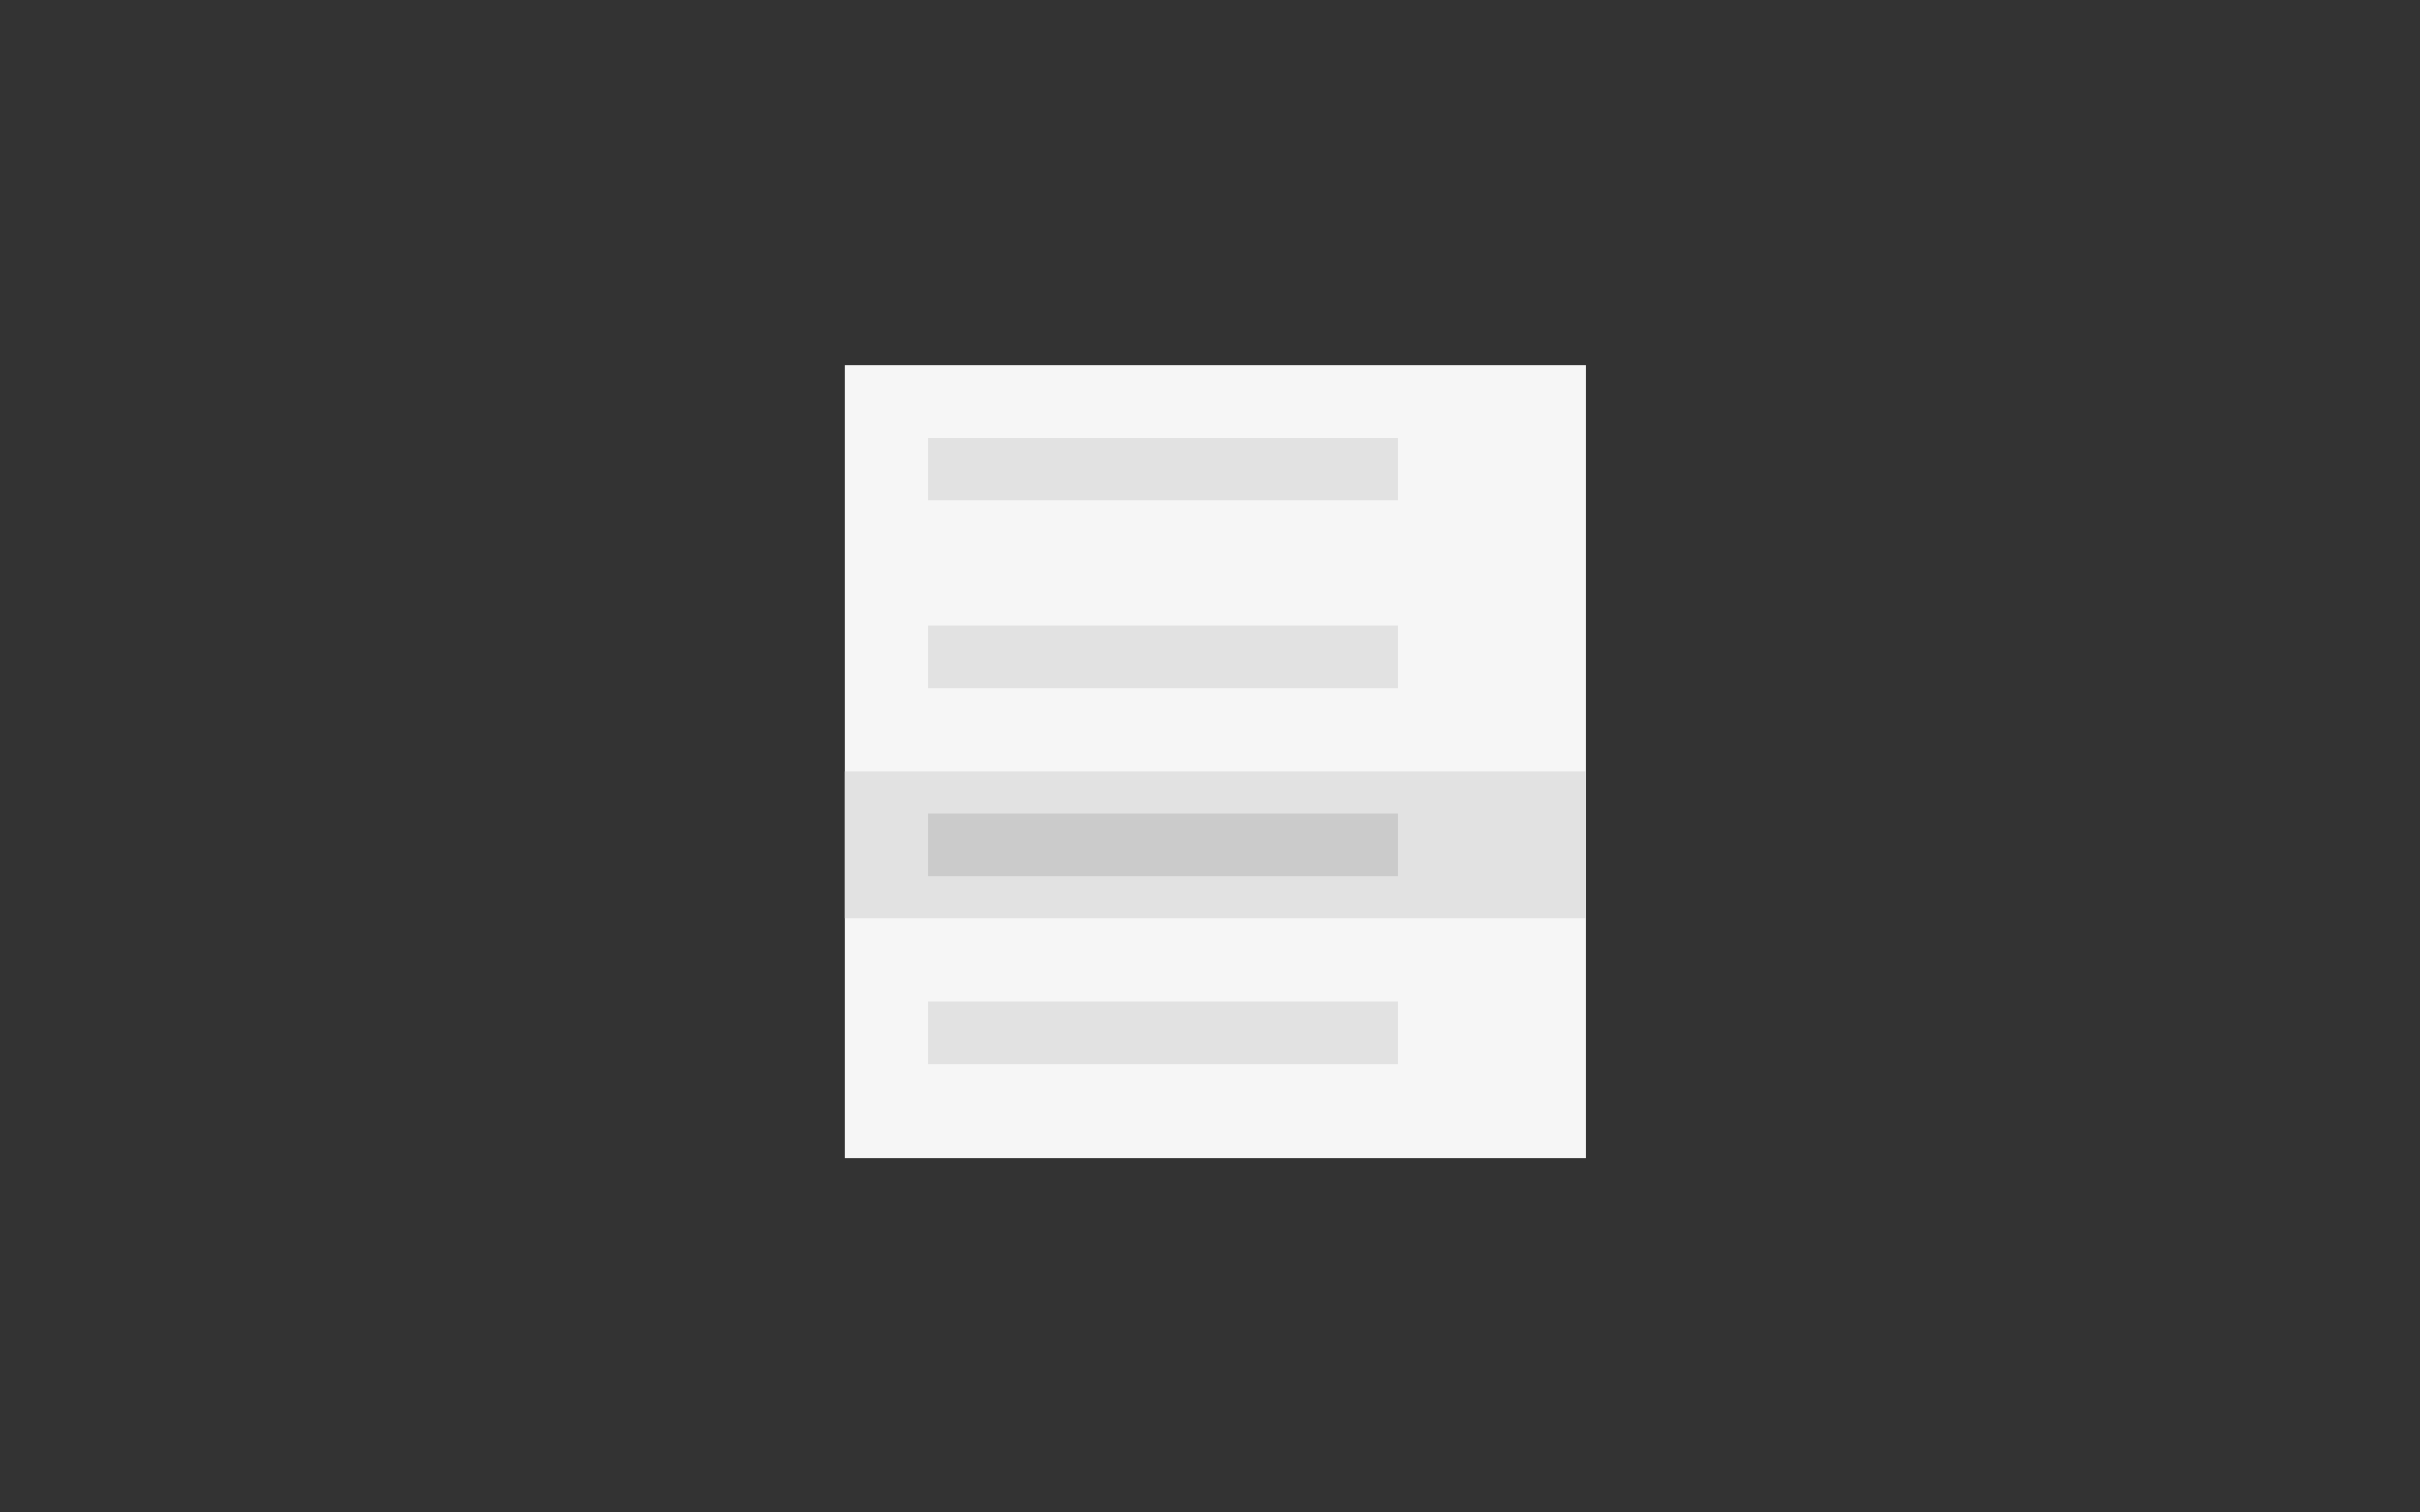 <svg width="232" height="145" viewBox="0 0 232 145" fill="none" xmlns="http://www.w3.org/2000/svg">
<rect x="0" y="0" width="232" height="145" fill="#333333" stroke="none"/>
<rect x="81" y="35" width="71" height="76" fill="#F6F6F6"/>
<rect x="89" y="42" width="45" height="6" fill="#E2E2E2"/>
<rect x="89" y="60" width="45" height="6" fill="#E2E2E2"/>
<rect x="81" y="74" width="71" height="14" fill="#E2E2E2"/>
<rect x="89" y="78" width="45" height="6" fill="#CBCBCB"/>
<rect x="89" y="96" width="45" height="6" fill="#E2E2E2"/>
</svg>
